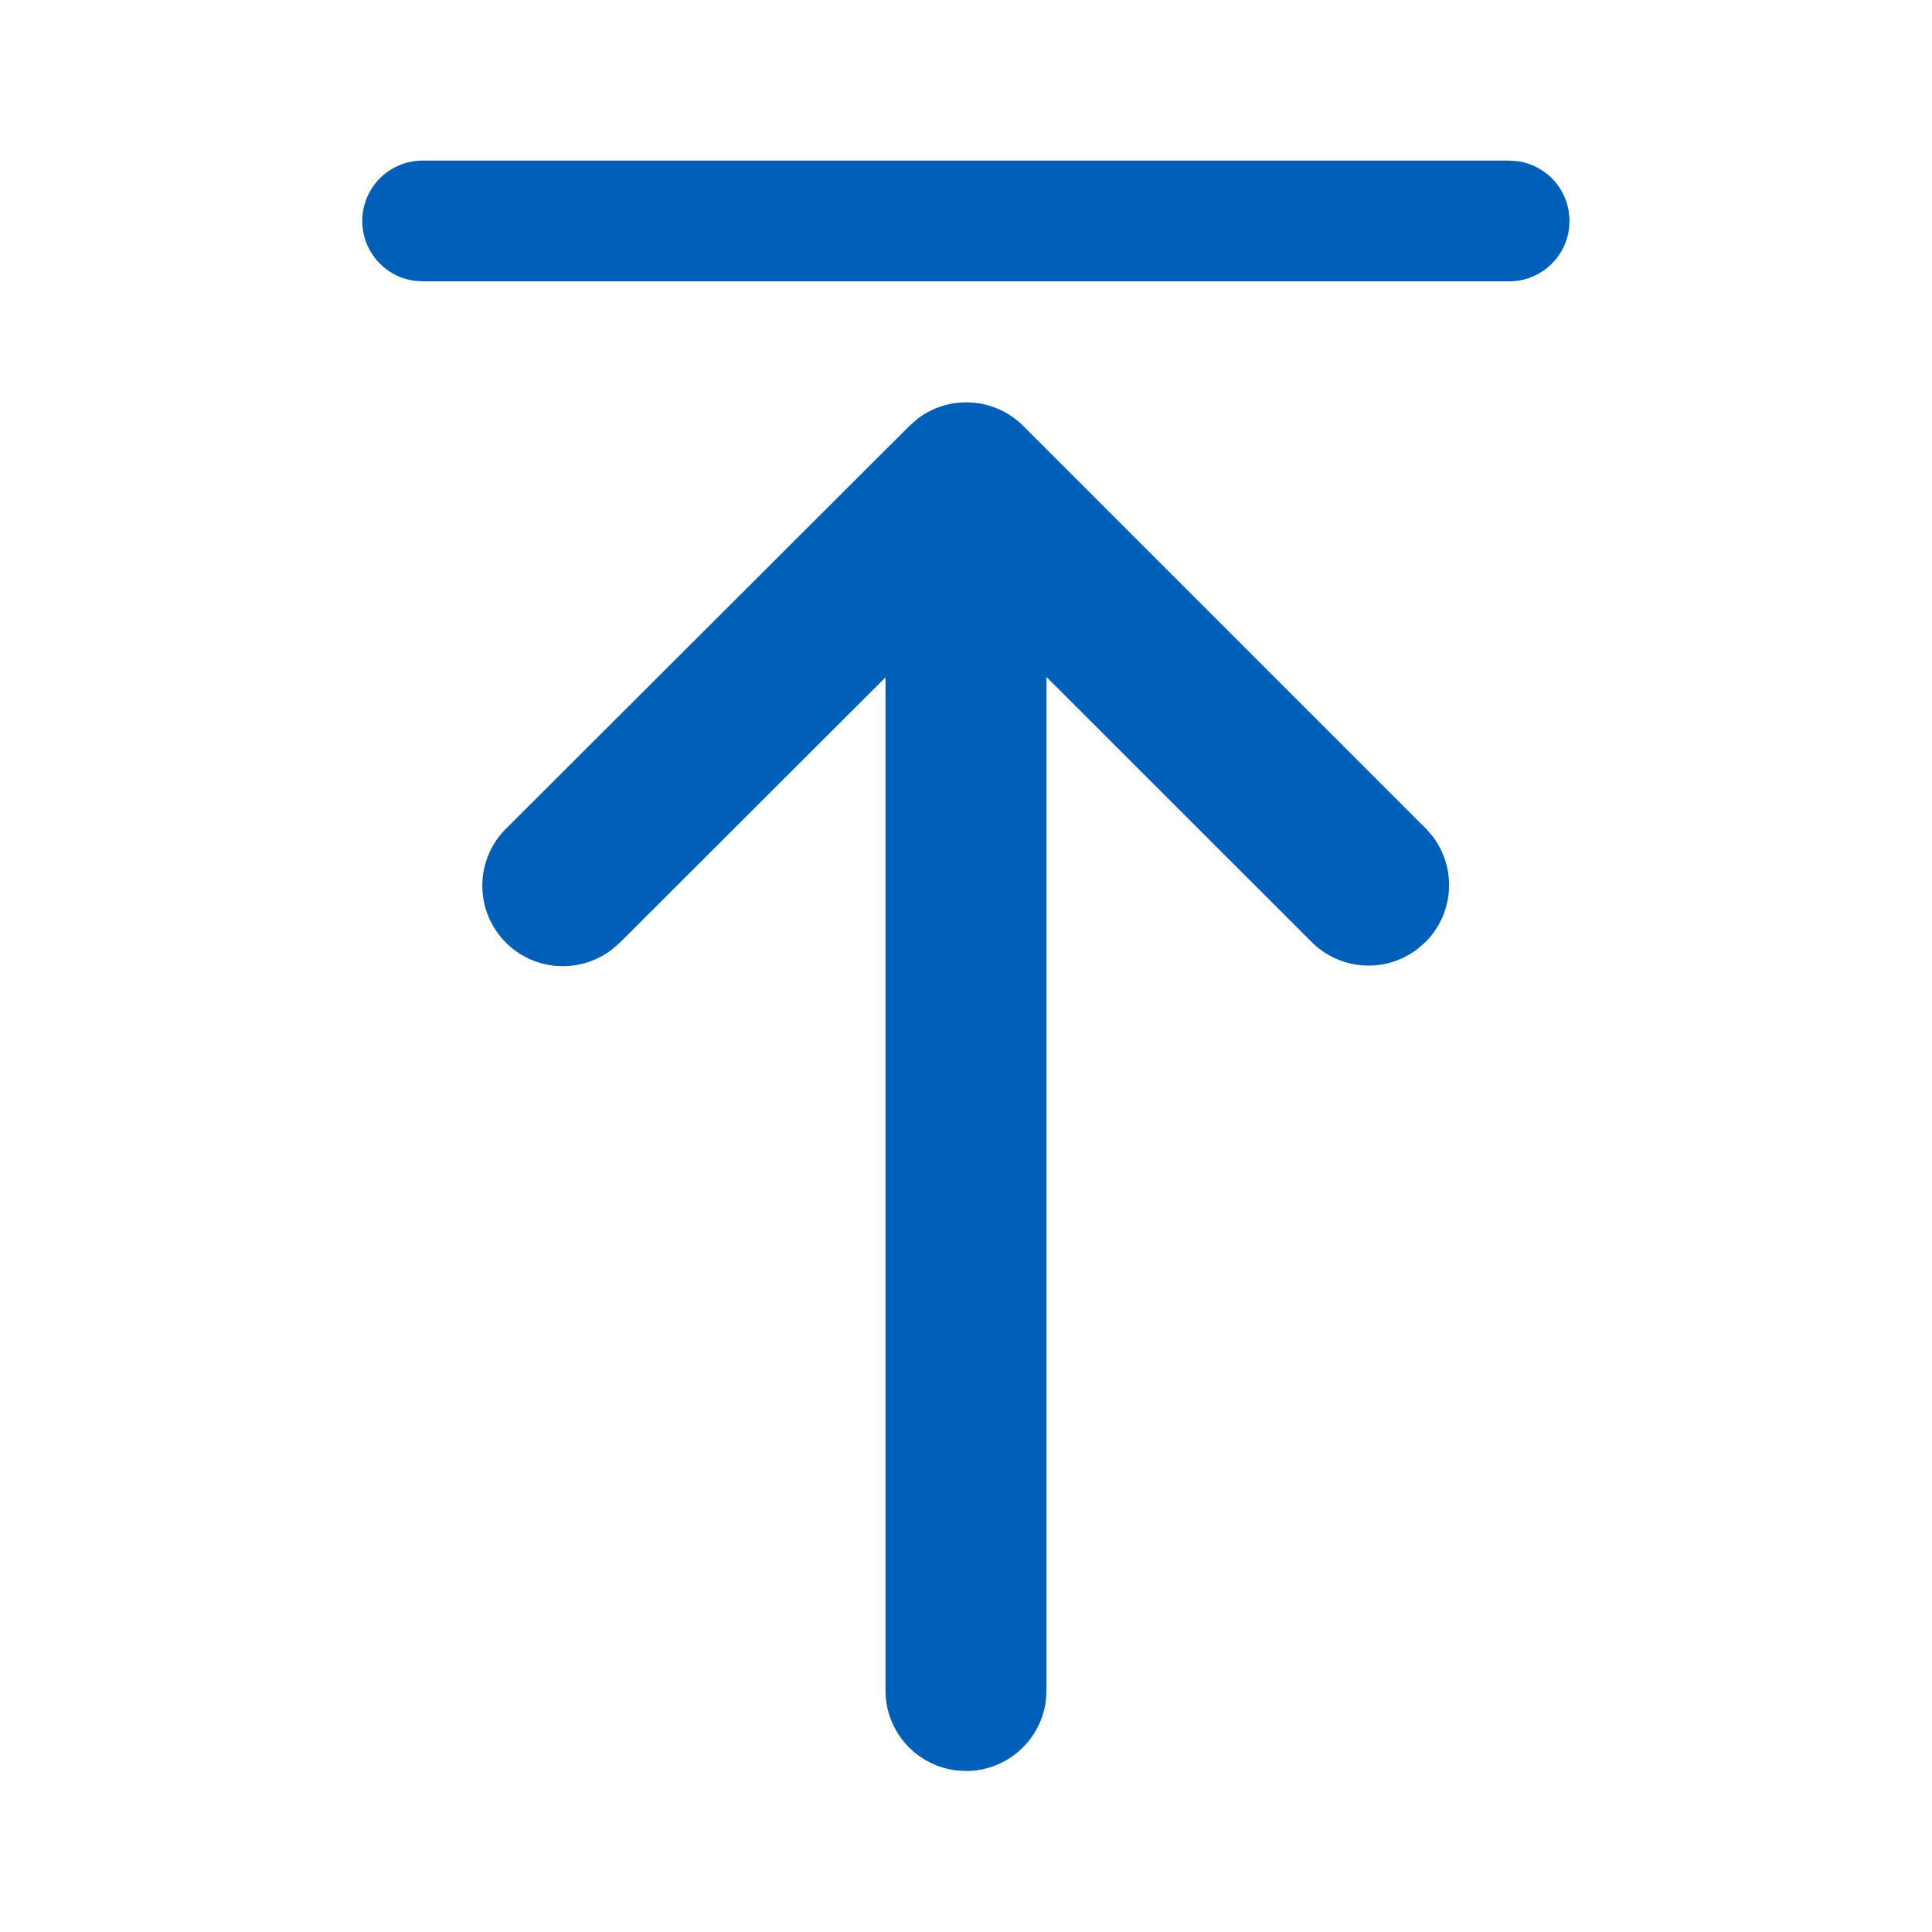 <svg width="24" height="24" fill="none" viewBox="0 0 24 24" xmlns="http://www.w3.org/2000/svg"><path d="M5.25 3.495h13.498a.75.75 0 0 0 .101-1.493l-.101-.007H5.25a.75.75 0 0 0-.102 1.493l.102.007Zm6.633 18.498L12 22a1 1 0 0 0 .993-.884L13 21V8.41l3.294 3.292a1 1 0 0 0 1.32.083l.094-.083a1 1 0 0 0 .083-1.32l-.083-.094-4.997-4.997a1 1 0 0 0-1.32-.083l-.094.083-5.004 4.996a1 1 0 0 0 1.32 1.499l.094-.083L11 8.415V21a1 1 0 0 0 .883.993Z" fill="#005FB8"/></svg>
